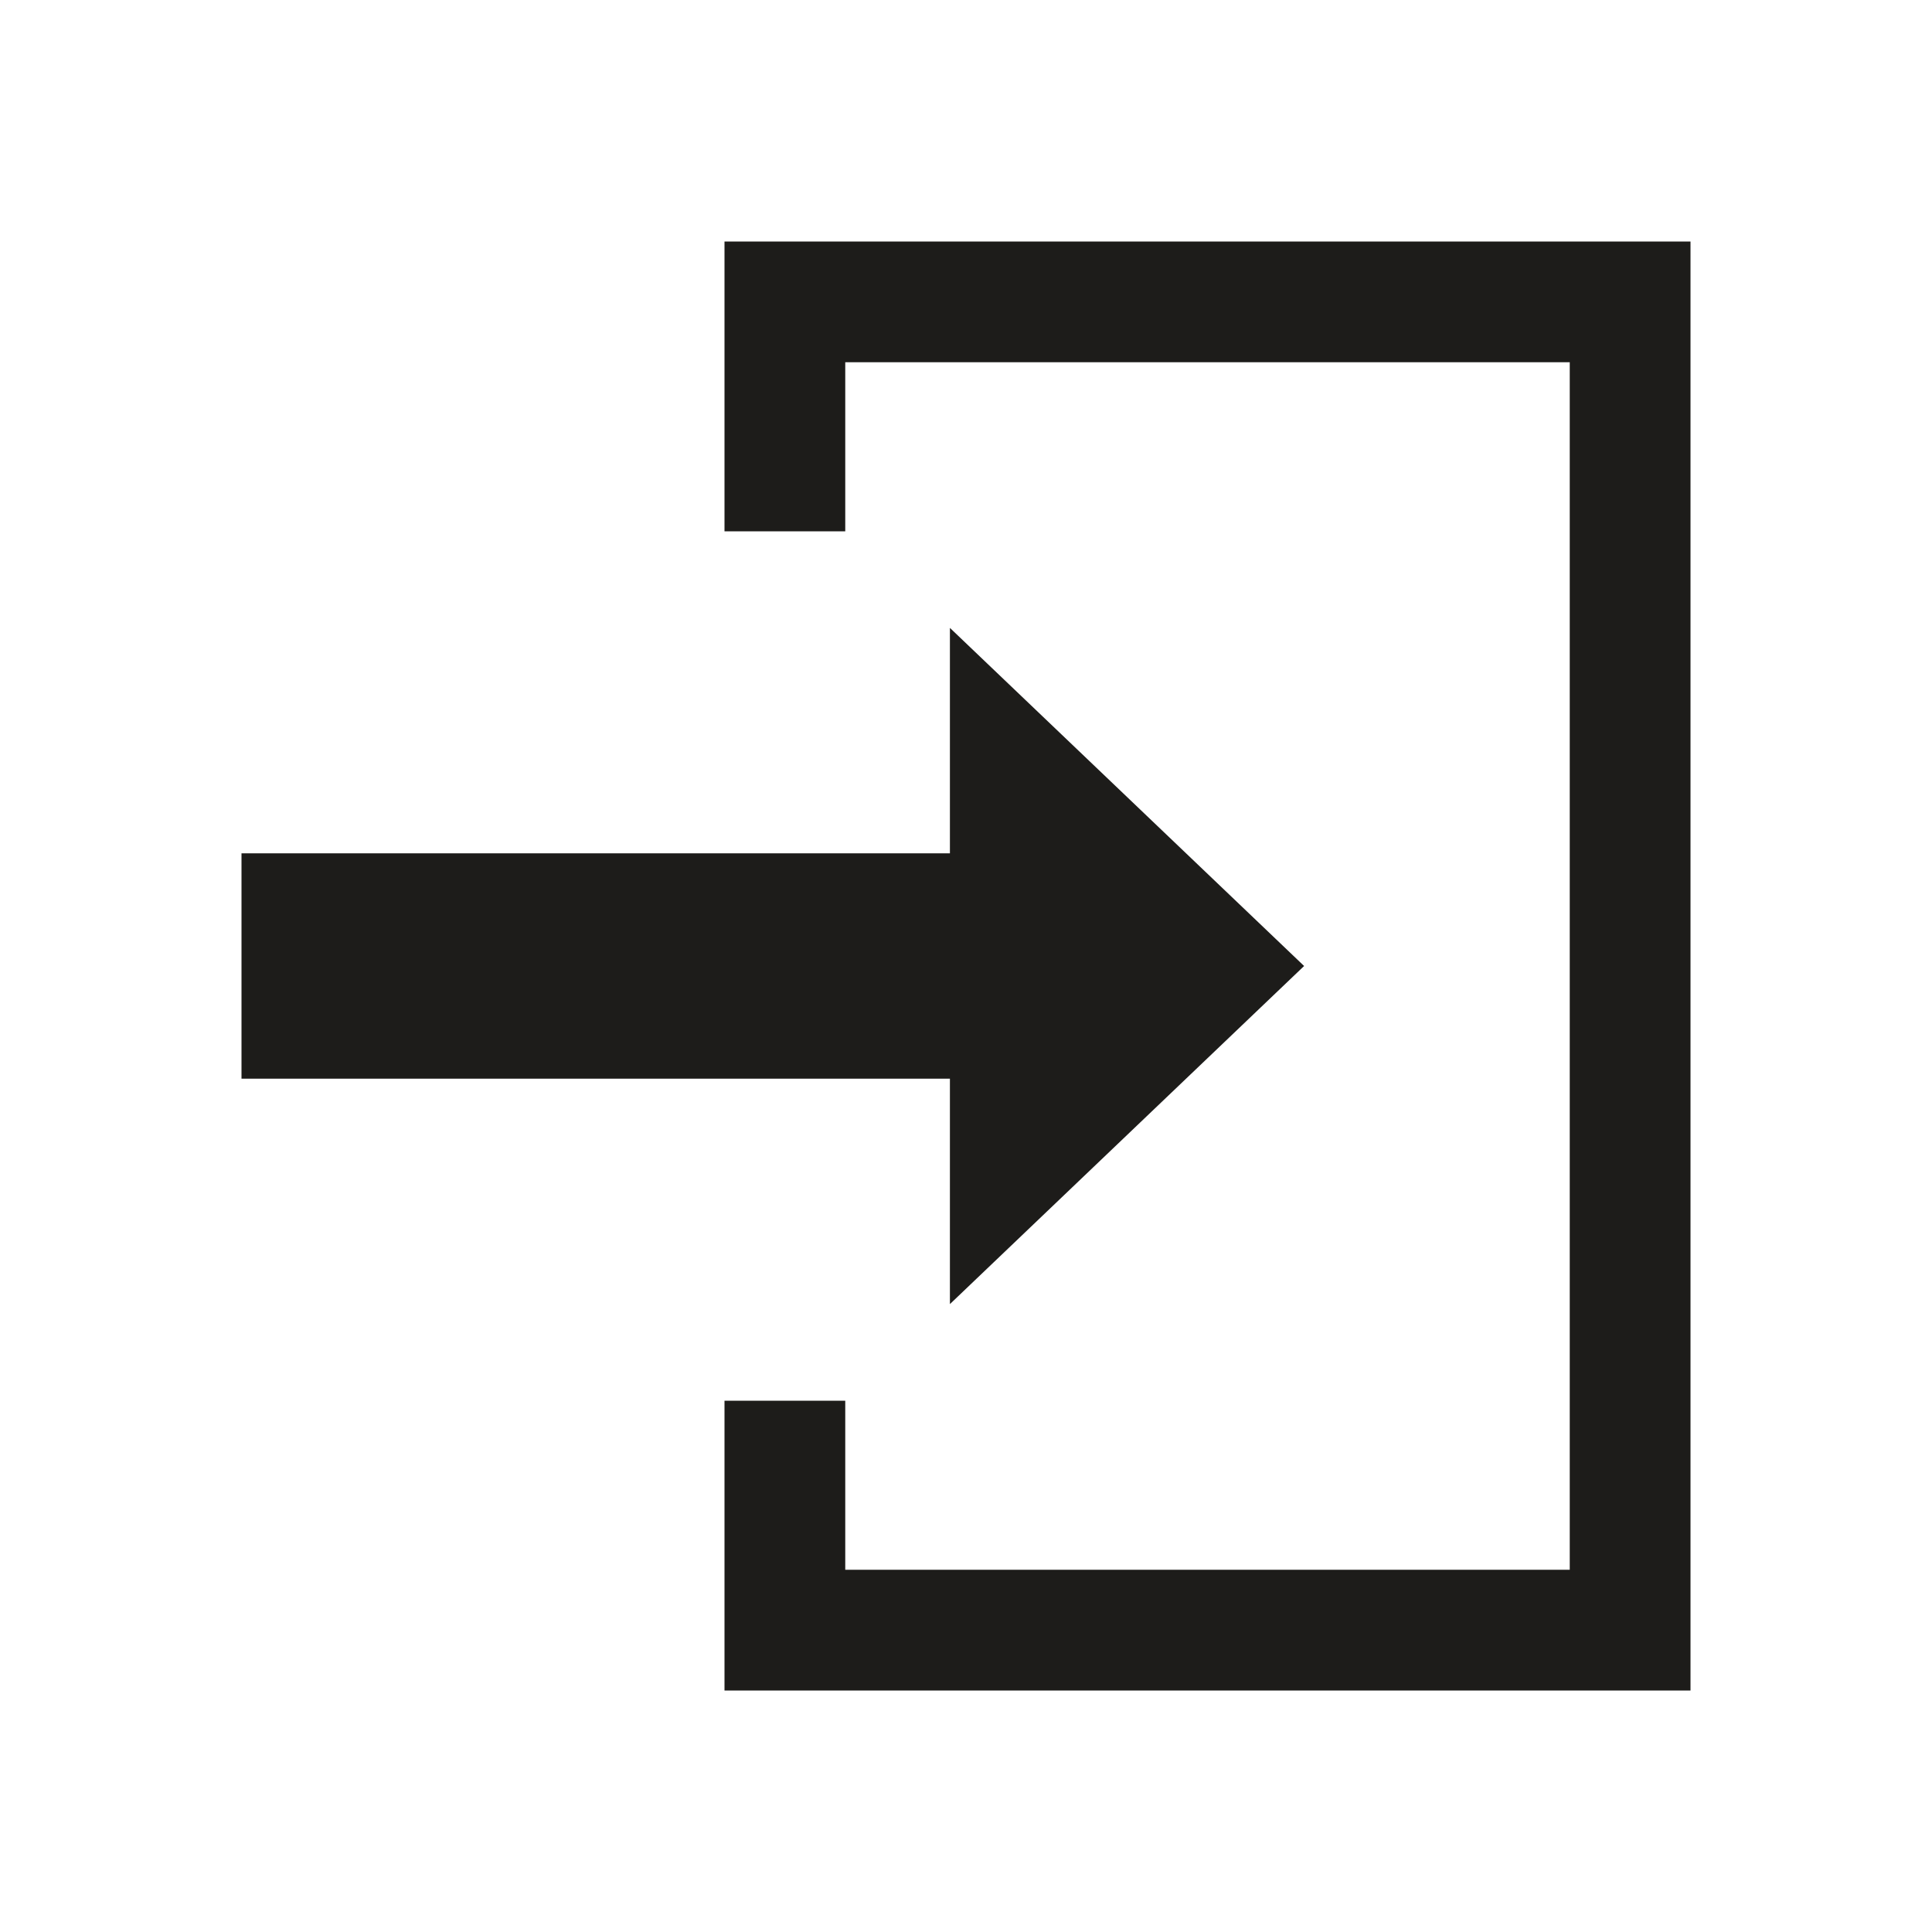 <svg width="40" height="40" viewBox="0 0 40 40" fill="none" xmlns="http://www.w3.org/2000/svg">
<path fill-rule="evenodd" clip-rule="evenodd" d="M32.5 7.5H17.5V11H15V5H35V35H15V29H17.5V32.5H32.5V7.5ZM19.667 22.333V27L27 20L19.667 13L19.667 17.667H5V22.333H19.667Z" fill="#1d1c1a"/>
</svg>
